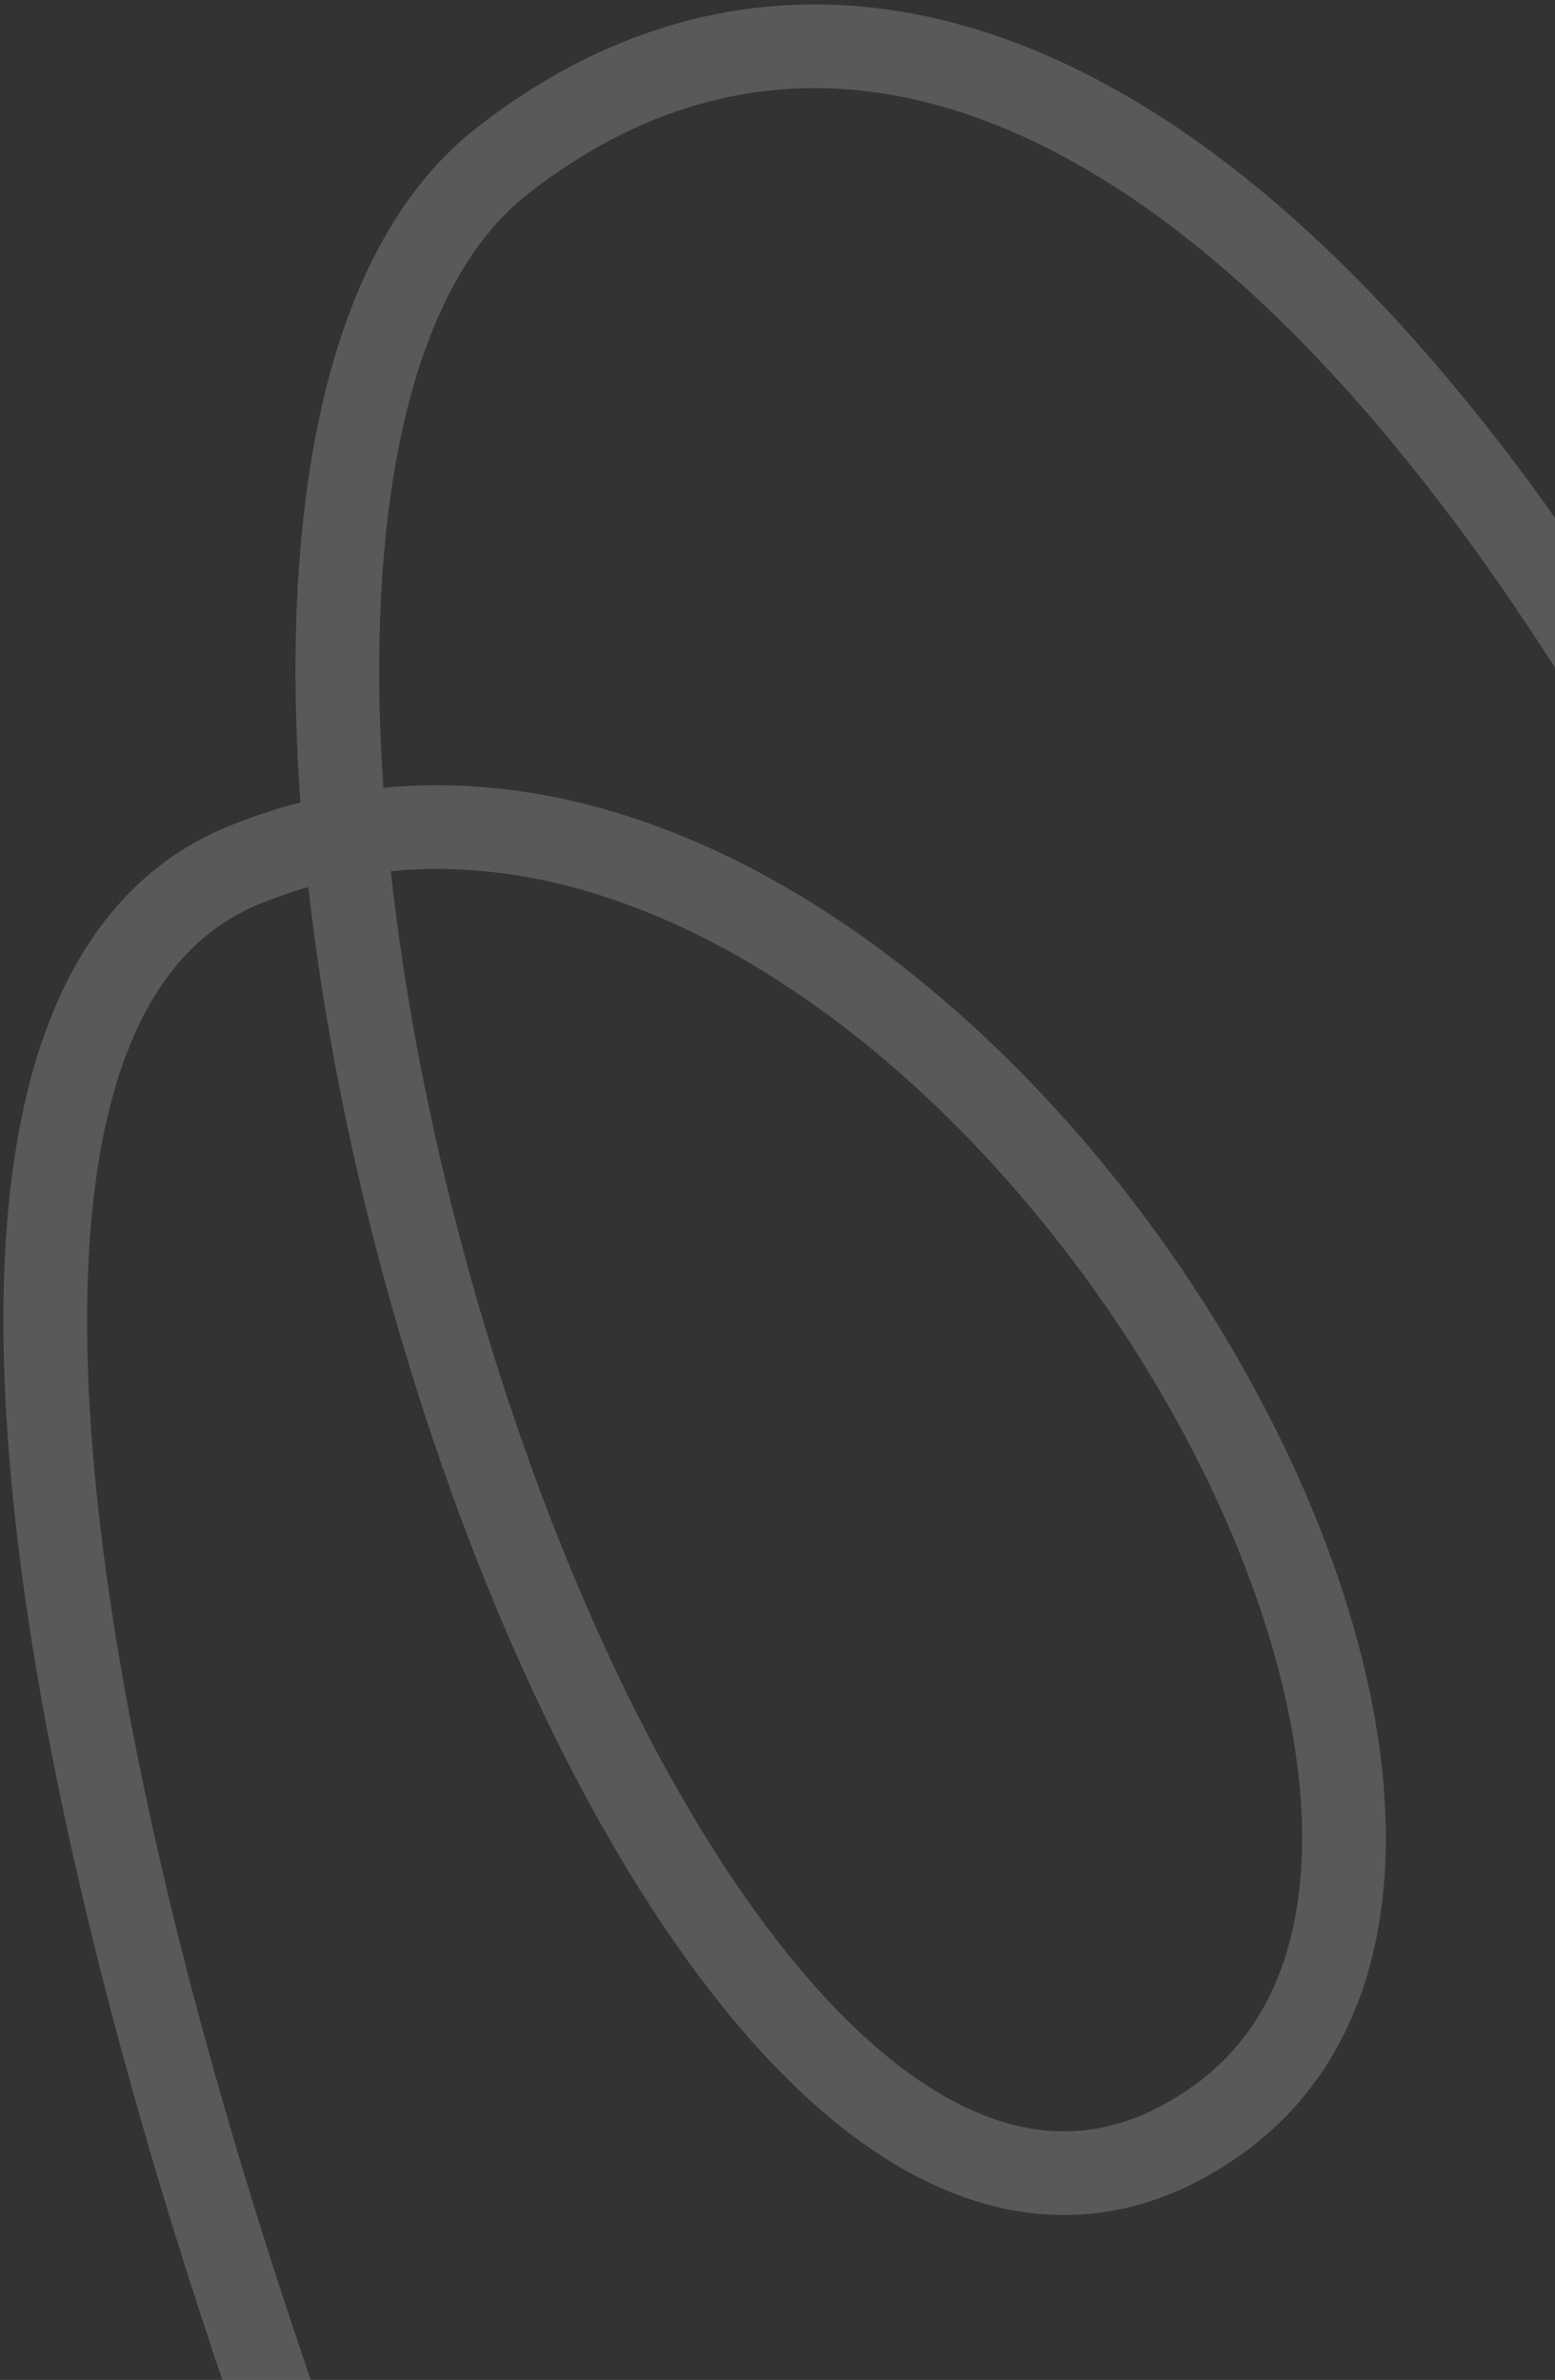 <svg width="260" height="398" viewBox="0 0 260 398" fill="none" xmlns="http://www.w3.org/2000/svg">
<rect x="0" y="0" width="260" height="398" fill="#333333" stroke="none"/>
<path d="M91.039 506.837C57.026 451.903 -44.323 179.487 40.757 144.693C149.929 100.046 274.964 302.73 203.928 354.279C109.879 422.529 5.539 88.283 83.989 26.899C162.439 -34.485 273.674 49.035 355.379 314.396" stroke="#F2F2F2" stroke-opacity="0.2" stroke-width="14" stroke-linecap="round"/>
</svg>
